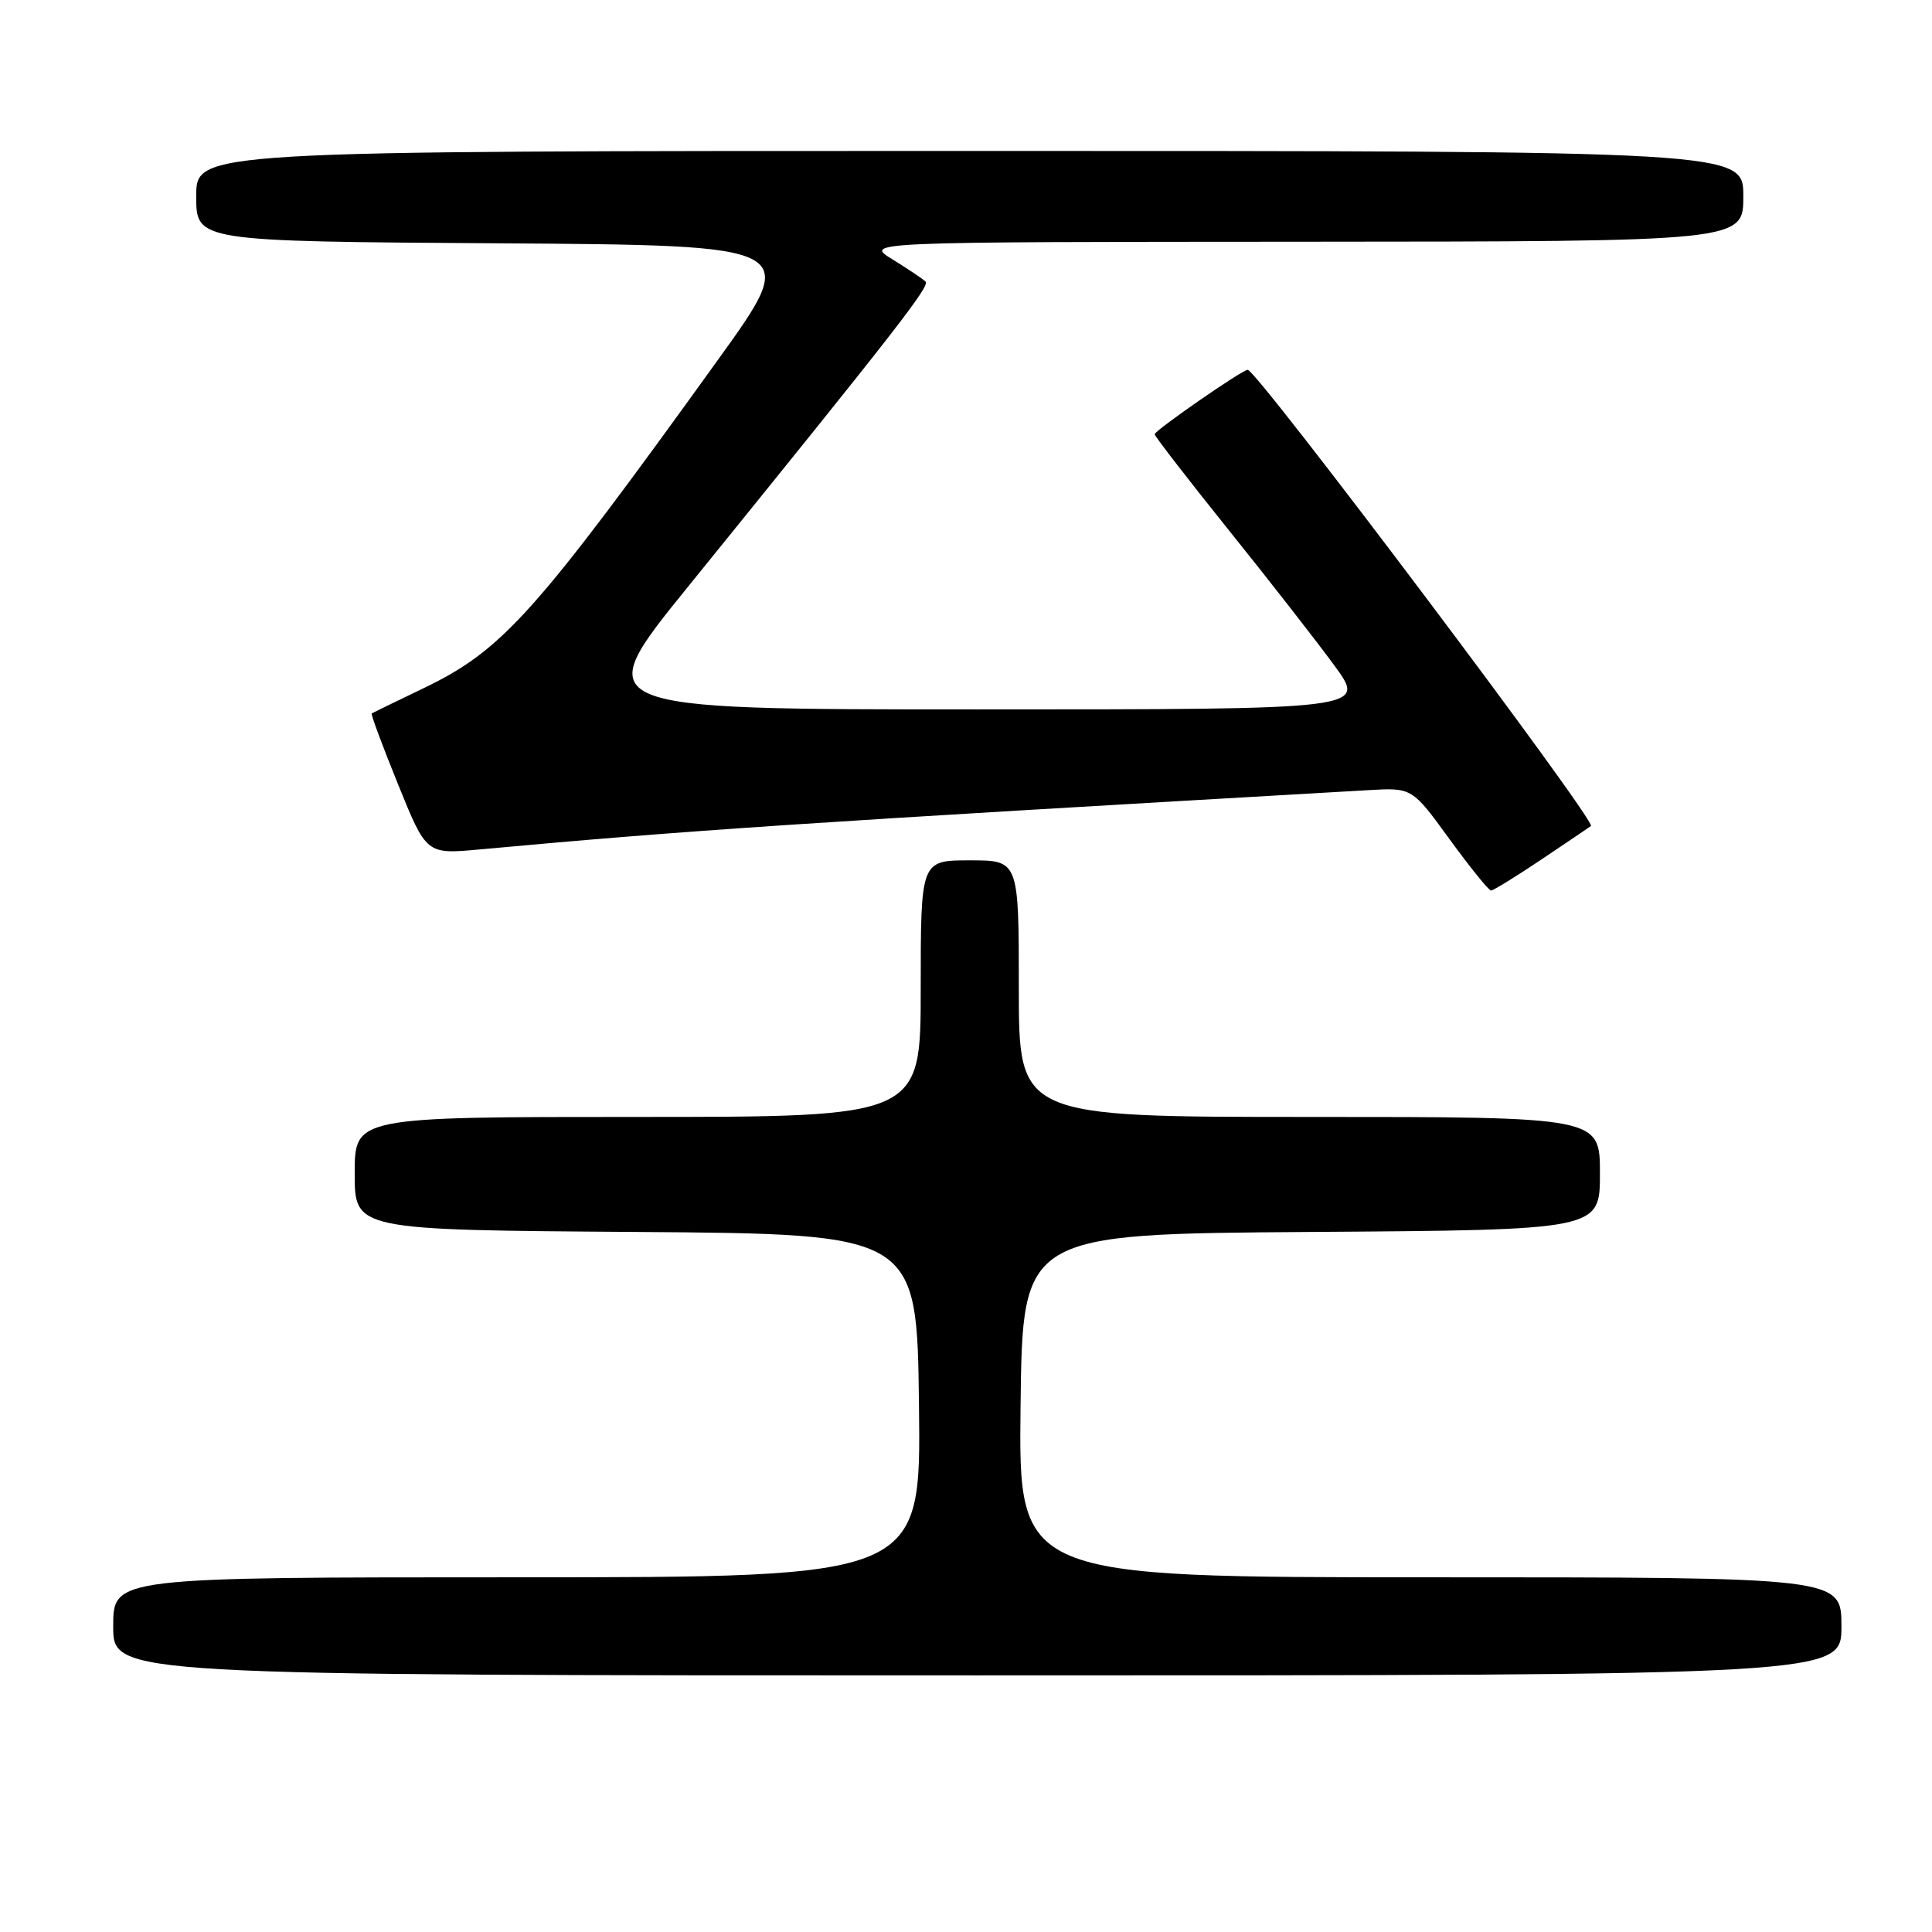 <?xml version="1.0" encoding="UTF-8" standalone="no"?>
<!DOCTYPE svg PUBLIC "-//W3C//DTD SVG 1.1//EN" "http://www.w3.org/Graphics/SVG/1.1/DTD/svg11.dtd" >
<svg xmlns="http://www.w3.org/2000/svg" xmlns:xlink="http://www.w3.org/1999/xlink" version="1.1" viewBox="0 0 256 256">
 <g >
 <path fill="currentColor"
d=" M 244.00 215.50 C 244.00 209.00 244.00 209.00 189.48 209.00 C 134.96 209.00 134.96 209.00 135.23 186.25 C 135.50 163.50 135.50 163.50 173.75 163.24 C 212.00 162.98 212.00 162.98 212.00 155.49 C 212.00 148.00 212.00 148.00 173.50 148.00 C 135.00 148.00 135.00 148.00 135.00 131.00 C 135.00 114.00 135.00 114.00 128.50 114.00 C 122.00 114.00 122.00 114.00 122.00 131.00 C 122.00 148.00 122.00 148.00 84.50 148.00 C 47.00 148.00 47.00 148.00 47.00 155.49 C 47.00 162.98 47.00 162.98 84.25 163.24 C 121.50 163.50 121.50 163.50 121.77 186.25 C 122.04 209.00 122.04 209.00 68.52 209.00 C 15.00 209.00 15.00 209.00 15.00 215.50 C 15.00 222.00 15.00 222.00 129.50 222.00 C 244.00 222.00 244.00 222.00 244.00 215.50 Z  M 204.30 113.85 C 207.71 111.56 210.64 109.58 210.81 109.45 C 211.58 108.86 166.54 49.00 165.33 49.00 C 164.60 49.00 153.00 57.04 153.00 57.54 C 153.00 57.80 157.42 63.52 162.83 70.26 C 168.24 76.99 174.55 85.09 176.86 88.25 C 181.06 94.00 181.06 94.00 129.53 94.00 C 77.99 94.00 77.99 94.00 91.16 77.75 C 118.90 43.50 123.25 37.91 122.64 37.31 C 122.30 36.97 120.33 35.65 118.26 34.37 C 114.50 32.06 114.50 32.06 172.75 32.03 C 231.00 32.00 231.00 32.00 231.00 26.00 C 231.00 20.00 231.00 20.00 128.50 20.00 C 26.00 20.00 26.00 20.00 26.00 25.99 C 26.00 31.98 26.00 31.98 66.03 32.24 C 106.06 32.50 106.06 32.50 95.19 47.60 C 70.90 81.34 66.60 86.14 56.19 91.16 C 52.51 92.93 49.39 94.45 49.25 94.53 C 49.11 94.61 50.68 98.84 52.75 103.94 C 56.50 113.20 56.50 113.20 63.50 112.56 C 91.22 110.01 106.01 109.03 181.30 104.70 C 187.10 104.36 187.10 104.36 192.06 111.18 C 194.79 114.93 197.27 118.00 197.57 118.00 C 197.87 118.00 200.90 116.13 204.30 113.85 Z "/>
</g>
</svg>